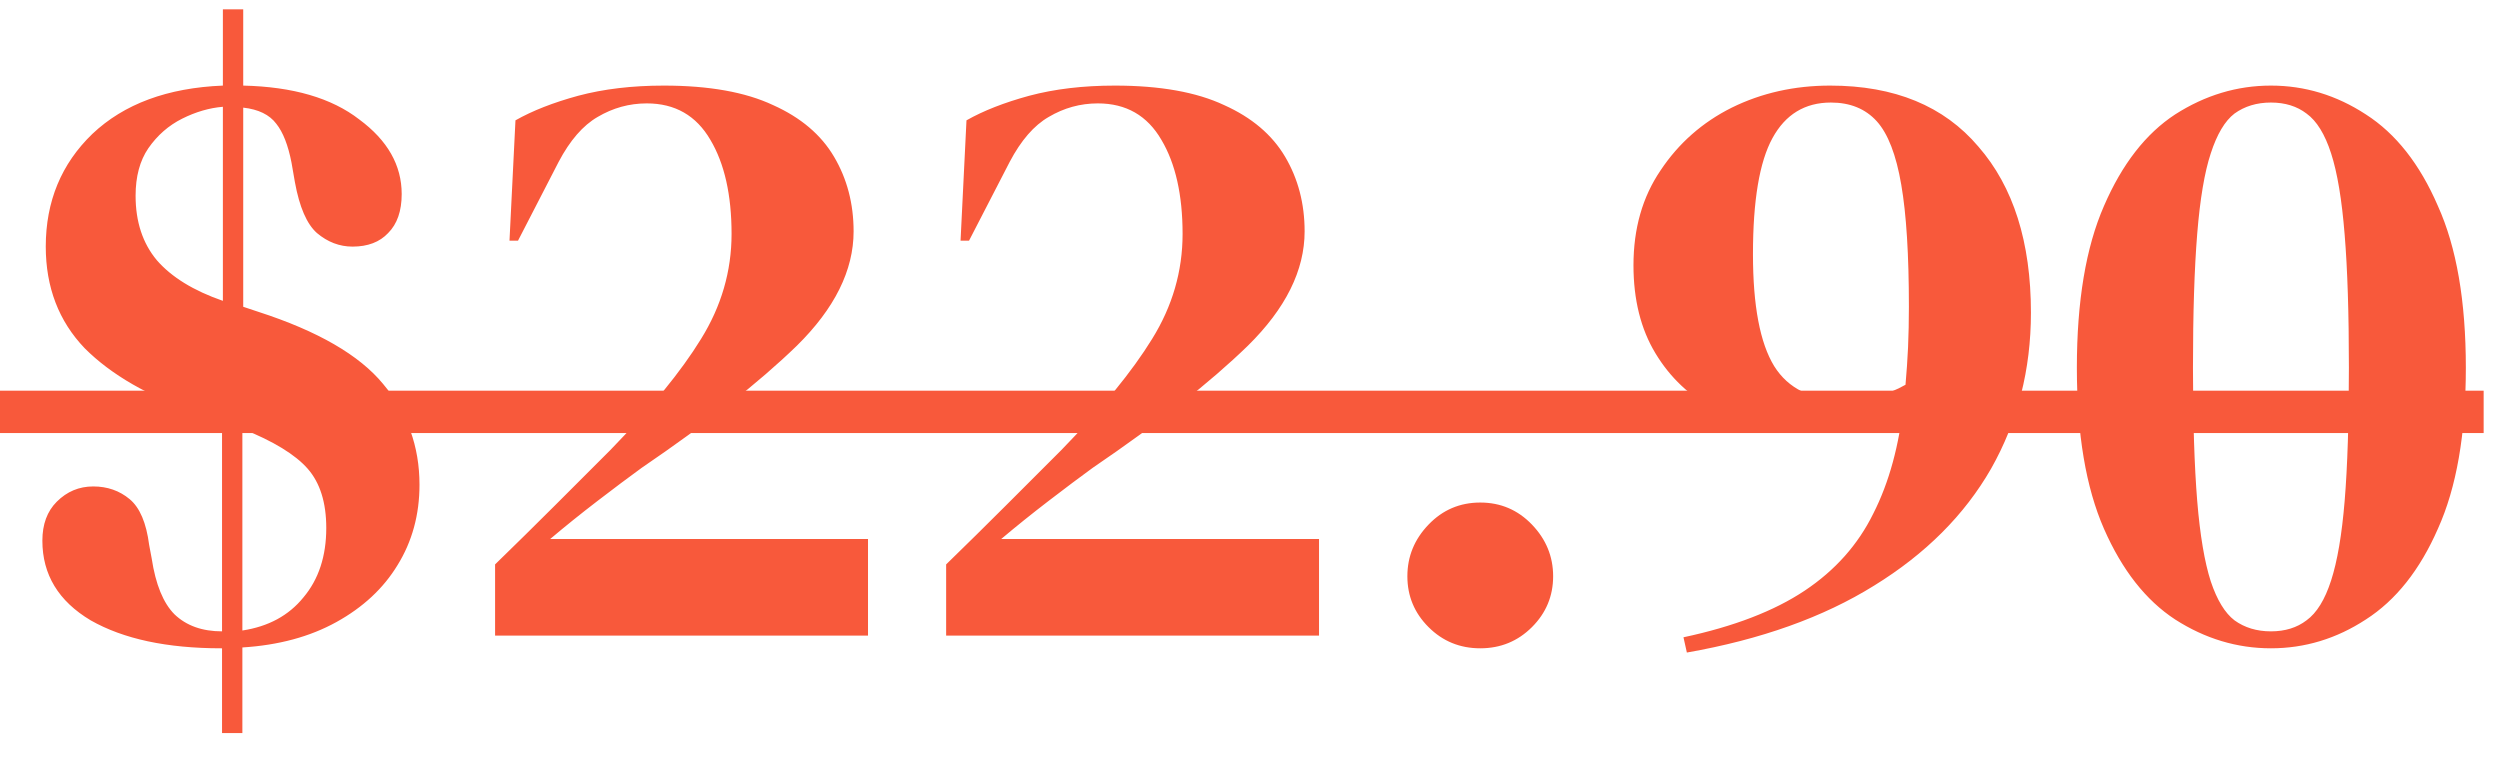 <svg width="59" height="18" viewBox="0 0 59 18" fill="none" xmlns="http://www.w3.org/2000/svg">
<path d="M5.22 15.3C3.94 15.3 2.913 15.08 2.14 14.64C1.38 14.187 1 13.56 1 12.76C1 12.373 1.113 12.067 1.34 11.84C1.58 11.6 1.867 11.48 2.2 11.48C2.533 11.48 2.82 11.58 3.06 11.78C3.3 11.98 3.453 12.34 3.52 12.86L3.58 13.18C3.673 13.793 3.853 14.233 4.12 14.5C4.4 14.767 4.773 14.9 5.24 14.9V9.96L4.64 9.74C3.507 9.353 2.627 8.847 2 8.22C1.387 7.58 1.08 6.78 1.08 5.82C1.08 4.753 1.447 3.867 2.18 3.16C2.927 2.453 3.953 2.073 5.26 2.02V0.22H5.74V2.02C6.913 2.047 7.827 2.313 8.48 2.82C9.147 3.313 9.48 3.9 9.48 4.58C9.48 4.98 9.373 5.287 9.16 5.5C8.96 5.713 8.68 5.82 8.32 5.82C8.013 5.82 7.733 5.713 7.48 5.5C7.24 5.287 7.067 4.887 6.96 4.3L6.88 3.84C6.8 3.427 6.68 3.12 6.52 2.92C6.36 2.707 6.1 2.58 5.74 2.54V7.24L6.1 7.36C7.5 7.813 8.48 8.38 9.04 9.06C9.613 9.74 9.9 10.533 9.9 11.44C9.9 12.147 9.727 12.78 9.38 13.34C9.047 13.887 8.567 14.333 7.94 14.68C7.313 15.027 6.573 15.227 5.72 15.28V17.3H5.24V15.3H5.22ZM3.2 4.62C3.2 5.233 3.367 5.74 3.7 6.14C4.047 6.54 4.567 6.86 5.26 7.1V2.52C4.94 2.547 4.62 2.64 4.3 2.8C3.98 2.96 3.713 3.193 3.5 3.5C3.3 3.793 3.2 4.167 3.2 4.62ZM7.7 12.46C7.7 11.86 7.553 11.393 7.26 11.06C6.967 10.727 6.453 10.413 5.72 10.12V14.88C6.333 14.787 6.813 14.527 7.16 14.1C7.52 13.673 7.7 13.127 7.7 12.46ZM12.024 5.68L12.165 2.84C12.565 2.613 13.058 2.42 13.645 2.26C14.245 2.1 14.918 2.02 15.665 2.02C16.731 2.02 17.591 2.173 18.244 2.48C18.898 2.773 19.378 3.18 19.684 3.7C19.991 4.22 20.145 4.807 20.145 5.46C20.145 6.38 19.698 7.28 18.805 8.16C17.911 9.027 16.691 9.987 15.145 11.04C14.851 11.253 14.505 11.513 14.104 11.82C13.704 12.127 13.331 12.427 12.985 12.72H20.485V15H11.684V13.32C12.165 12.853 12.631 12.393 13.085 11.94C13.551 11.473 13.991 11.033 14.405 10.62C15.364 9.633 16.078 8.76 16.544 8C17.024 7.227 17.265 6.4 17.265 5.52C17.265 4.6 17.098 3.86 16.765 3.3C16.431 2.727 15.931 2.44 15.264 2.44C14.851 2.44 14.464 2.547 14.104 2.76C13.758 2.96 13.451 3.313 13.184 3.82L12.225 5.68H12.024ZM22.669 5.68L22.809 2.84C23.209 2.613 23.702 2.42 24.289 2.26C24.889 2.1 25.562 2.02 26.309 2.02C27.376 2.02 28.236 2.173 28.889 2.48C29.542 2.773 30.022 3.18 30.329 3.7C30.636 4.22 30.789 4.807 30.789 5.46C30.789 6.38 30.342 7.28 29.449 8.16C28.556 9.027 27.336 9.987 25.789 11.04C25.496 11.253 25.149 11.513 24.749 11.82C24.349 12.127 23.976 12.427 23.629 12.72H31.129V15H22.329V13.32C22.809 12.853 23.276 12.393 23.729 11.94C24.196 11.473 24.636 11.033 25.049 10.62C26.009 9.633 26.722 8.76 27.189 8C27.669 7.227 27.909 6.4 27.909 5.52C27.909 4.6 27.742 3.86 27.409 3.3C27.076 2.727 26.576 2.44 25.909 2.44C25.496 2.44 25.109 2.547 24.749 2.76C24.402 2.96 24.096 3.313 23.829 3.82L22.869 5.68H22.669ZM34.934 15.3C34.454 15.3 34.047 15.133 33.714 14.8C33.38 14.467 33.214 14.067 33.214 13.6C33.214 13.133 33.38 12.727 33.714 12.38C34.047 12.033 34.454 11.86 34.934 11.86C35.414 11.86 35.82 12.033 36.154 12.38C36.487 12.727 36.654 13.133 36.654 13.6C36.654 14.067 36.487 14.467 36.154 14.8C35.82 15.133 35.414 15.3 34.934 15.3ZM47.93 7.38C47.93 8.727 47.616 9.953 46.99 11.06C46.363 12.153 45.443 13.073 44.23 13.82C43.03 14.567 41.556 15.093 39.81 15.4L39.73 15.04C40.916 14.787 41.87 14.42 42.59 13.94C43.31 13.46 43.85 12.853 44.21 12.12C44.583 11.387 44.823 10.507 44.93 9.48C44.65 9.667 44.303 9.82 43.89 9.94C43.476 10.047 43.01 10.1 42.49 10.1C41.743 10.1 41.07 9.953 40.47 9.66C39.883 9.353 39.416 8.913 39.07 8.34C38.723 7.767 38.55 7.073 38.55 6.26C38.55 5.393 38.763 4.647 39.19 4.02C39.616 3.38 40.176 2.887 40.87 2.54C41.576 2.193 42.35 2.02 43.19 2.02C44.71 2.02 45.876 2.5 46.69 3.46C47.516 4.407 47.93 5.713 47.93 7.38ZM41.37 6C41.37 7.213 41.536 8.093 41.87 8.64C42.203 9.173 42.75 9.44 43.51 9.44C44.07 9.44 44.556 9.32 44.97 9.08C44.996 8.787 45.016 8.493 45.03 8.2C45.043 7.893 45.05 7.573 45.05 7.24C45.05 6.013 44.99 5.053 44.87 4.36C44.75 3.653 44.556 3.153 44.29 2.86C44.023 2.567 43.663 2.42 43.21 2.42C42.596 2.42 42.136 2.7 41.83 3.26C41.523 3.82 41.37 4.733 41.37 6ZM53.594 15.3C52.794 15.3 52.041 15.073 51.334 14.62C50.641 14.167 50.081 13.453 49.654 12.48C49.228 11.507 49.014 10.24 49.014 8.68C49.014 7.107 49.228 5.833 49.654 4.86C50.081 3.873 50.641 3.153 51.334 2.7C52.041 2.247 52.794 2.02 53.594 2.02C54.394 2.02 55.141 2.247 55.834 2.7C56.541 3.153 57.108 3.873 57.534 4.86C57.974 5.833 58.194 7.107 58.194 8.68C58.194 10.24 57.974 11.507 57.534 12.48C57.108 13.453 56.541 14.167 55.834 14.62C55.141 15.073 54.394 15.3 53.594 15.3ZM53.594 14.9C53.928 14.9 54.208 14.813 54.434 14.64C54.674 14.467 54.868 14.153 55.014 13.7C55.161 13.247 55.268 12.62 55.334 11.82C55.401 11.007 55.434 9.96 55.434 8.68C55.434 7.4 55.401 6.353 55.334 5.54C55.268 4.713 55.161 4.073 55.014 3.62C54.868 3.167 54.674 2.853 54.434 2.68C54.208 2.507 53.928 2.42 53.594 2.42C53.261 2.42 52.974 2.507 52.734 2.68C52.508 2.853 52.321 3.167 52.174 3.62C52.028 4.06 51.921 4.693 51.854 5.52C51.788 6.333 51.754 7.387 51.754 8.68C51.754 9.96 51.788 11.007 51.854 11.82C51.921 12.633 52.028 13.267 52.174 13.72C52.321 14.16 52.508 14.467 52.734 14.64C52.974 14.813 53.261 14.9 53.594 14.9Z" fill="#F8593B"/>
<path d="M0 9.22H58.614V10.22H0V9.22Z" fill="#F8593B"/>
</svg>

